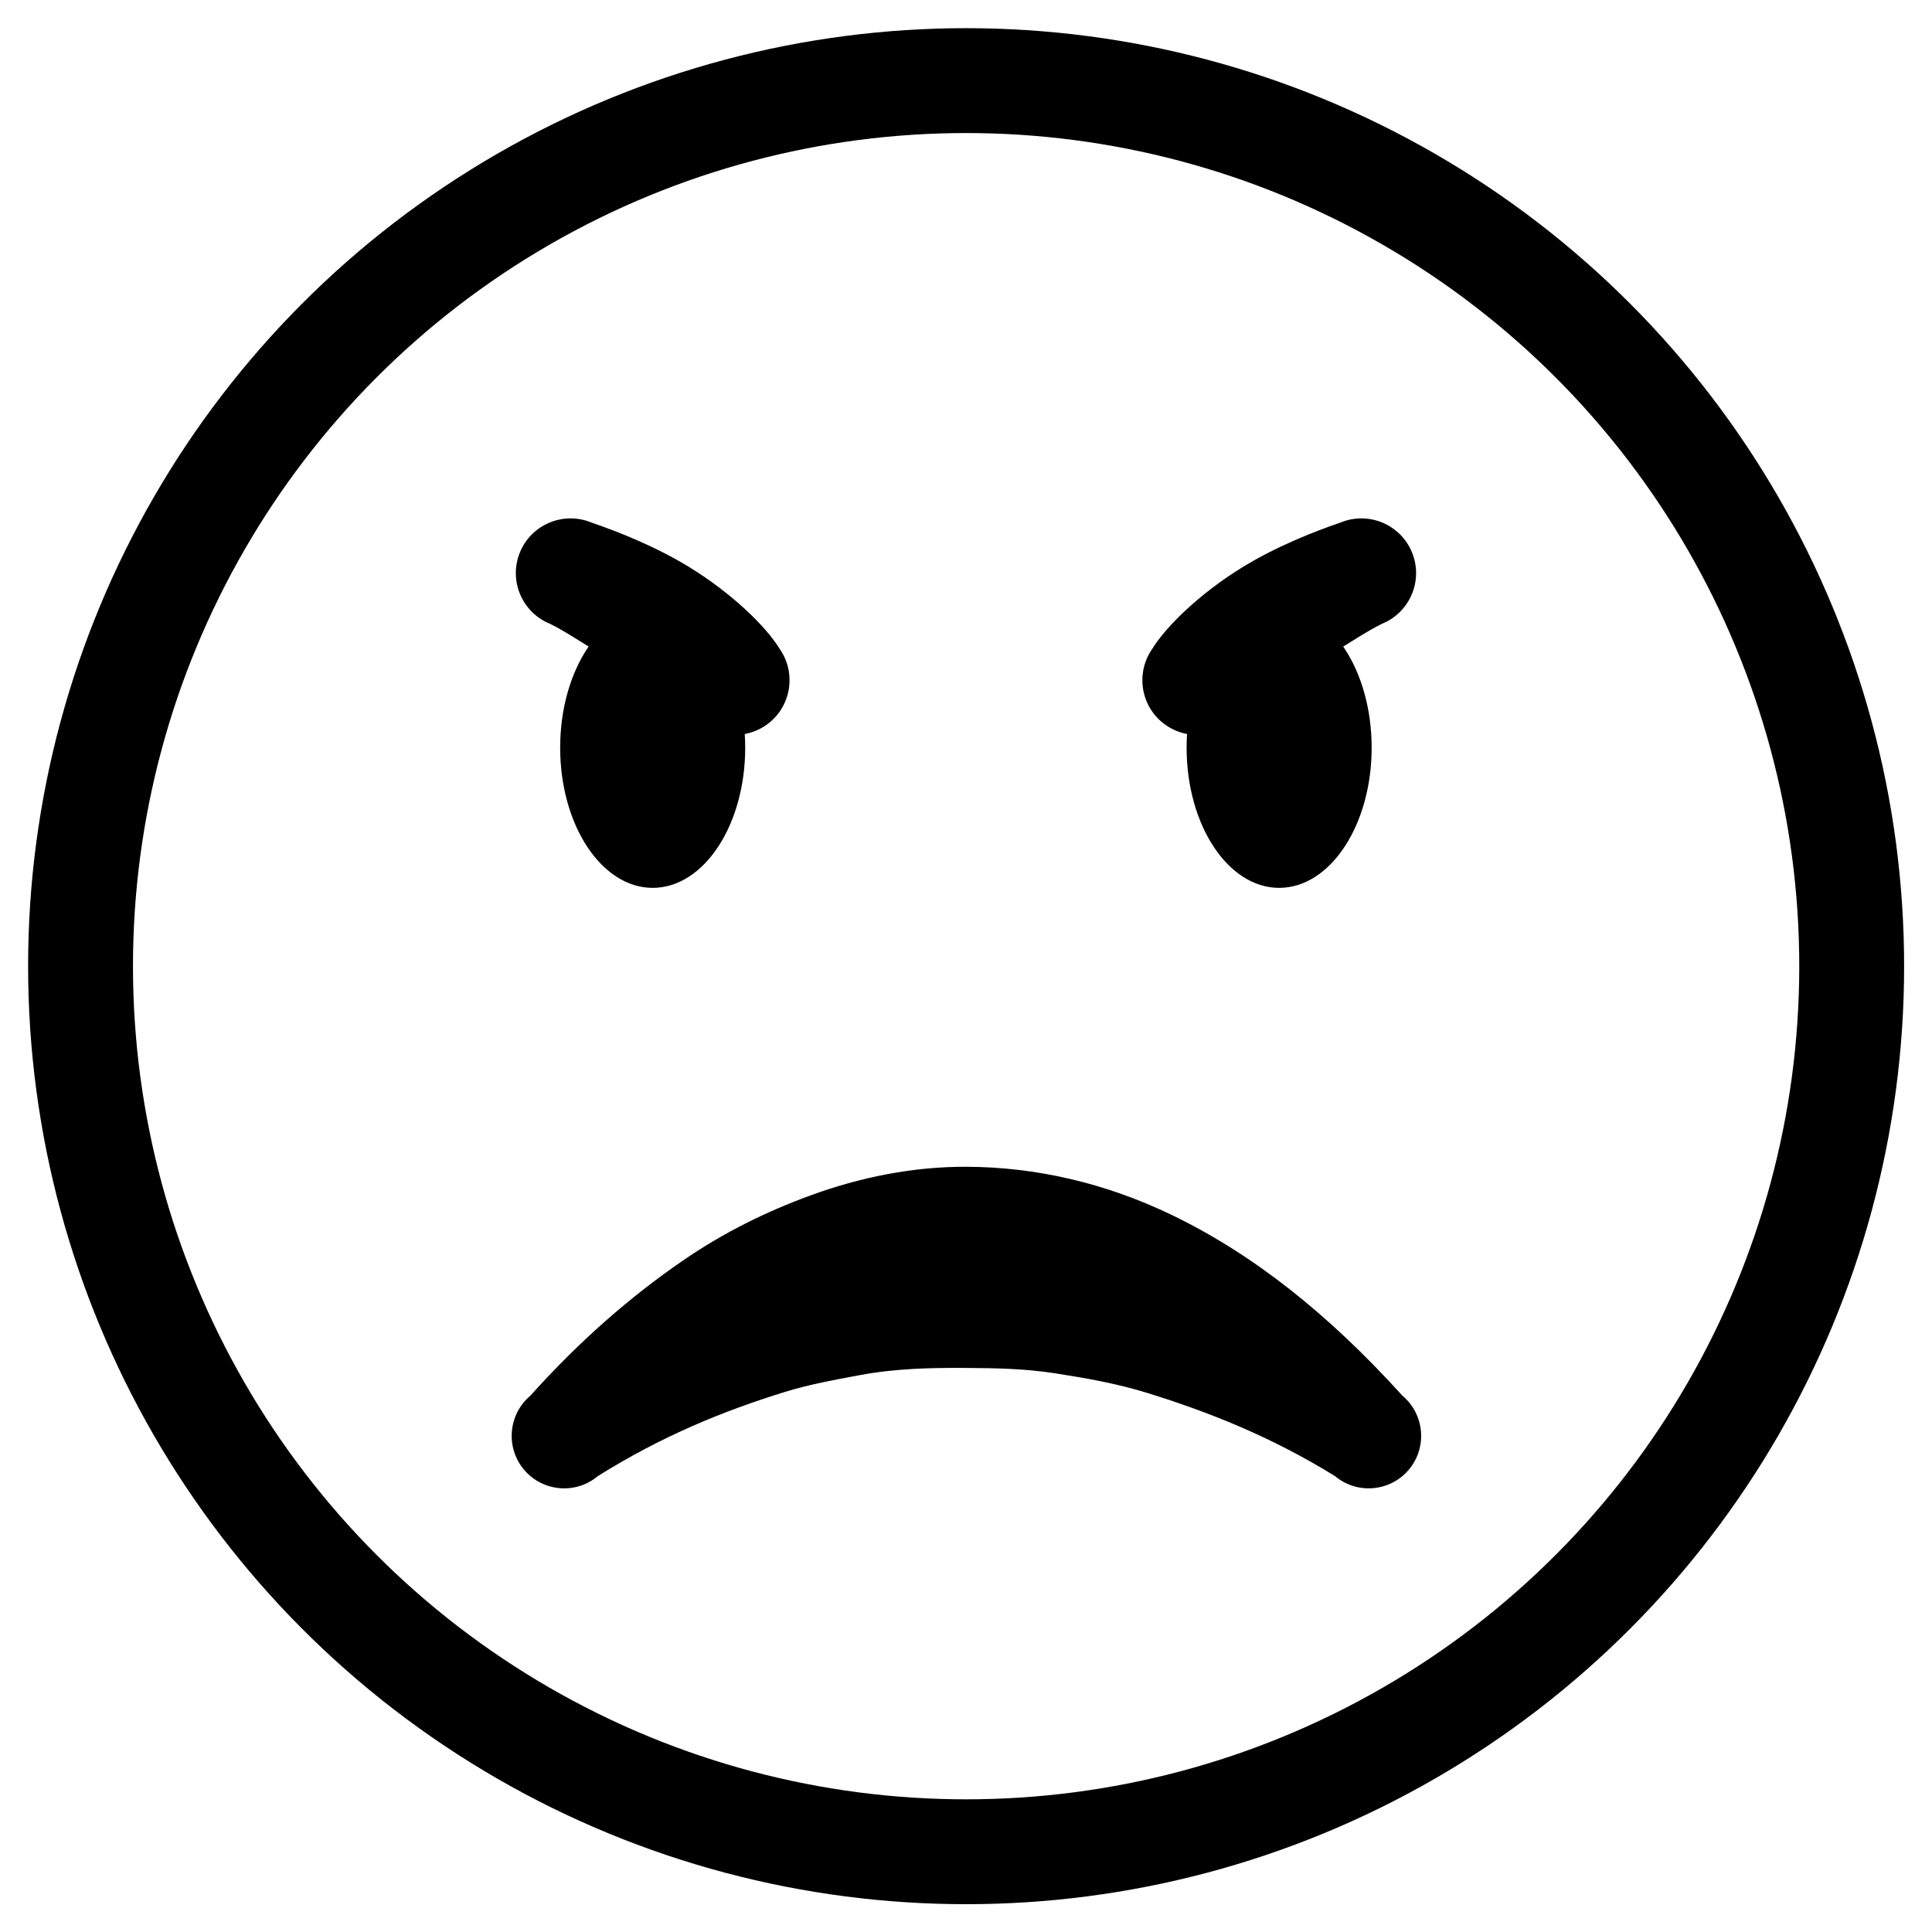 <?xml version="1.0" encoding="UTF-8" standalone="no"?>
<!DOCTYPE svg PUBLIC "-//W3C//DTD SVG 1.1//EN" "http://www.w3.org/Graphics/SVG/1.1/DTD/svg11.dtd">
<svg width="100%" height="100%" viewBox="0 0 24 24" version="1.1" xmlns="http://www.w3.org/2000/svg" xmlns:xlink="http://www.w3.org/1999/xlink" xml:space="preserve" xmlns:serif="http://www.serif.com/" style="fill-rule:evenodd;clip-rule:evenodd;stroke-linecap:round;stroke-linejoin:round;stroke-miterlimit:1.5;">
    <g transform="matrix(1.123,0,0,1.123,-3.533,-3.33)">
        <circle cx="13.833" cy="13.653" r="9.796" style="fill:none;stroke:black;stroke-width:1.16px;"/>
    </g>
    <g transform="matrix(1.206,0,0,1.401,-5.977,-10.27)">
        <ellipse cx="11.679" cy="13.96" rx="0.953" ry="1.243"/>
    </g>
    <g transform="matrix(1.206,0,0,1.401,1.805,-10.27)">
        <ellipse cx="11.679" cy="13.96" rx="0.953" ry="1.243"/>
    </g>
    <g transform="matrix(1.692,0,0,1.692,-8.919,-9.68)">
        <path d="M12.366,13.995" style="fill:none;stroke:black;stroke-width:0.59px;"/>
    </g>
    <g transform="matrix(-0.811,-9.93691e-17,1.22465e-16,-1,21.68,35.197)">
        <path d="M5.252,17.86C6.387,18.877 7.547,19.622 8.791,20.107C9.806,20.503 10.87,20.7 11.929,20.703C12.736,20.705 13.543,20.578 14.328,20.344C14.994,20.146 15.646,19.888 16.279,19.534C17.083,19.085 17.851,18.543 18.608,17.86C18.947,17.628 18.992,17.217 18.707,16.941C18.422,16.666 17.915,16.629 17.576,16.86C16.592,17.36 15.641,17.673 14.709,17.906C14.325,18.002 13.948,18.056 13.574,18.113C13.019,18.198 12.475,18.207 11.93,18.204C11.478,18.202 11.027,18.195 10.568,18.137C10.104,18.078 9.636,18.013 9.157,17.893C8.225,17.658 7.271,17.355 6.283,16.86C5.943,16.629 5.436,16.666 5.151,16.942C4.867,17.218 4.912,17.629 5.252,17.86Z"/>
    </g>
    <g transform="matrix(0.99,-0.139,0.139,0.99,-0.277,2.234)">
        <path d="M6.274,6.451C6.447,6.568 6.652,6.753 6.878,6.936C7.081,7.1 7.294,7.269 7.478,7.431C7.632,7.566 7.784,7.667 7.846,7.772C8.015,8.106 8.424,8.241 8.759,8.072C9.094,7.903 9.228,7.494 9.059,7.159C8.926,6.852 8.56,6.386 8.092,5.999C7.713,5.685 7.269,5.434 6.957,5.276C6.633,5.087 6.216,5.198 6.028,5.522C5.839,5.847 5.95,6.263 6.274,6.451Z"/>
    </g>
    <g transform="matrix(-0.99,-0.139,-0.139,0.99,24.276,2.234)">
        <path d="M6.957,5.276C7.269,5.434 7.713,5.685 8.092,5.999C8.56,6.386 8.926,6.852 9.059,7.159C9.228,7.494 9.094,7.903 8.759,8.072C8.424,8.241 8.015,8.106 7.846,7.772C7.784,7.667 7.632,7.566 7.478,7.431C7.294,7.269 7.081,7.1 6.878,6.936C6.652,6.753 6.447,6.568 6.274,6.451C5.95,6.263 5.839,5.847 6.028,5.522C6.216,5.198 6.633,5.087 6.957,5.276Z"/>
    </g>
</svg>

